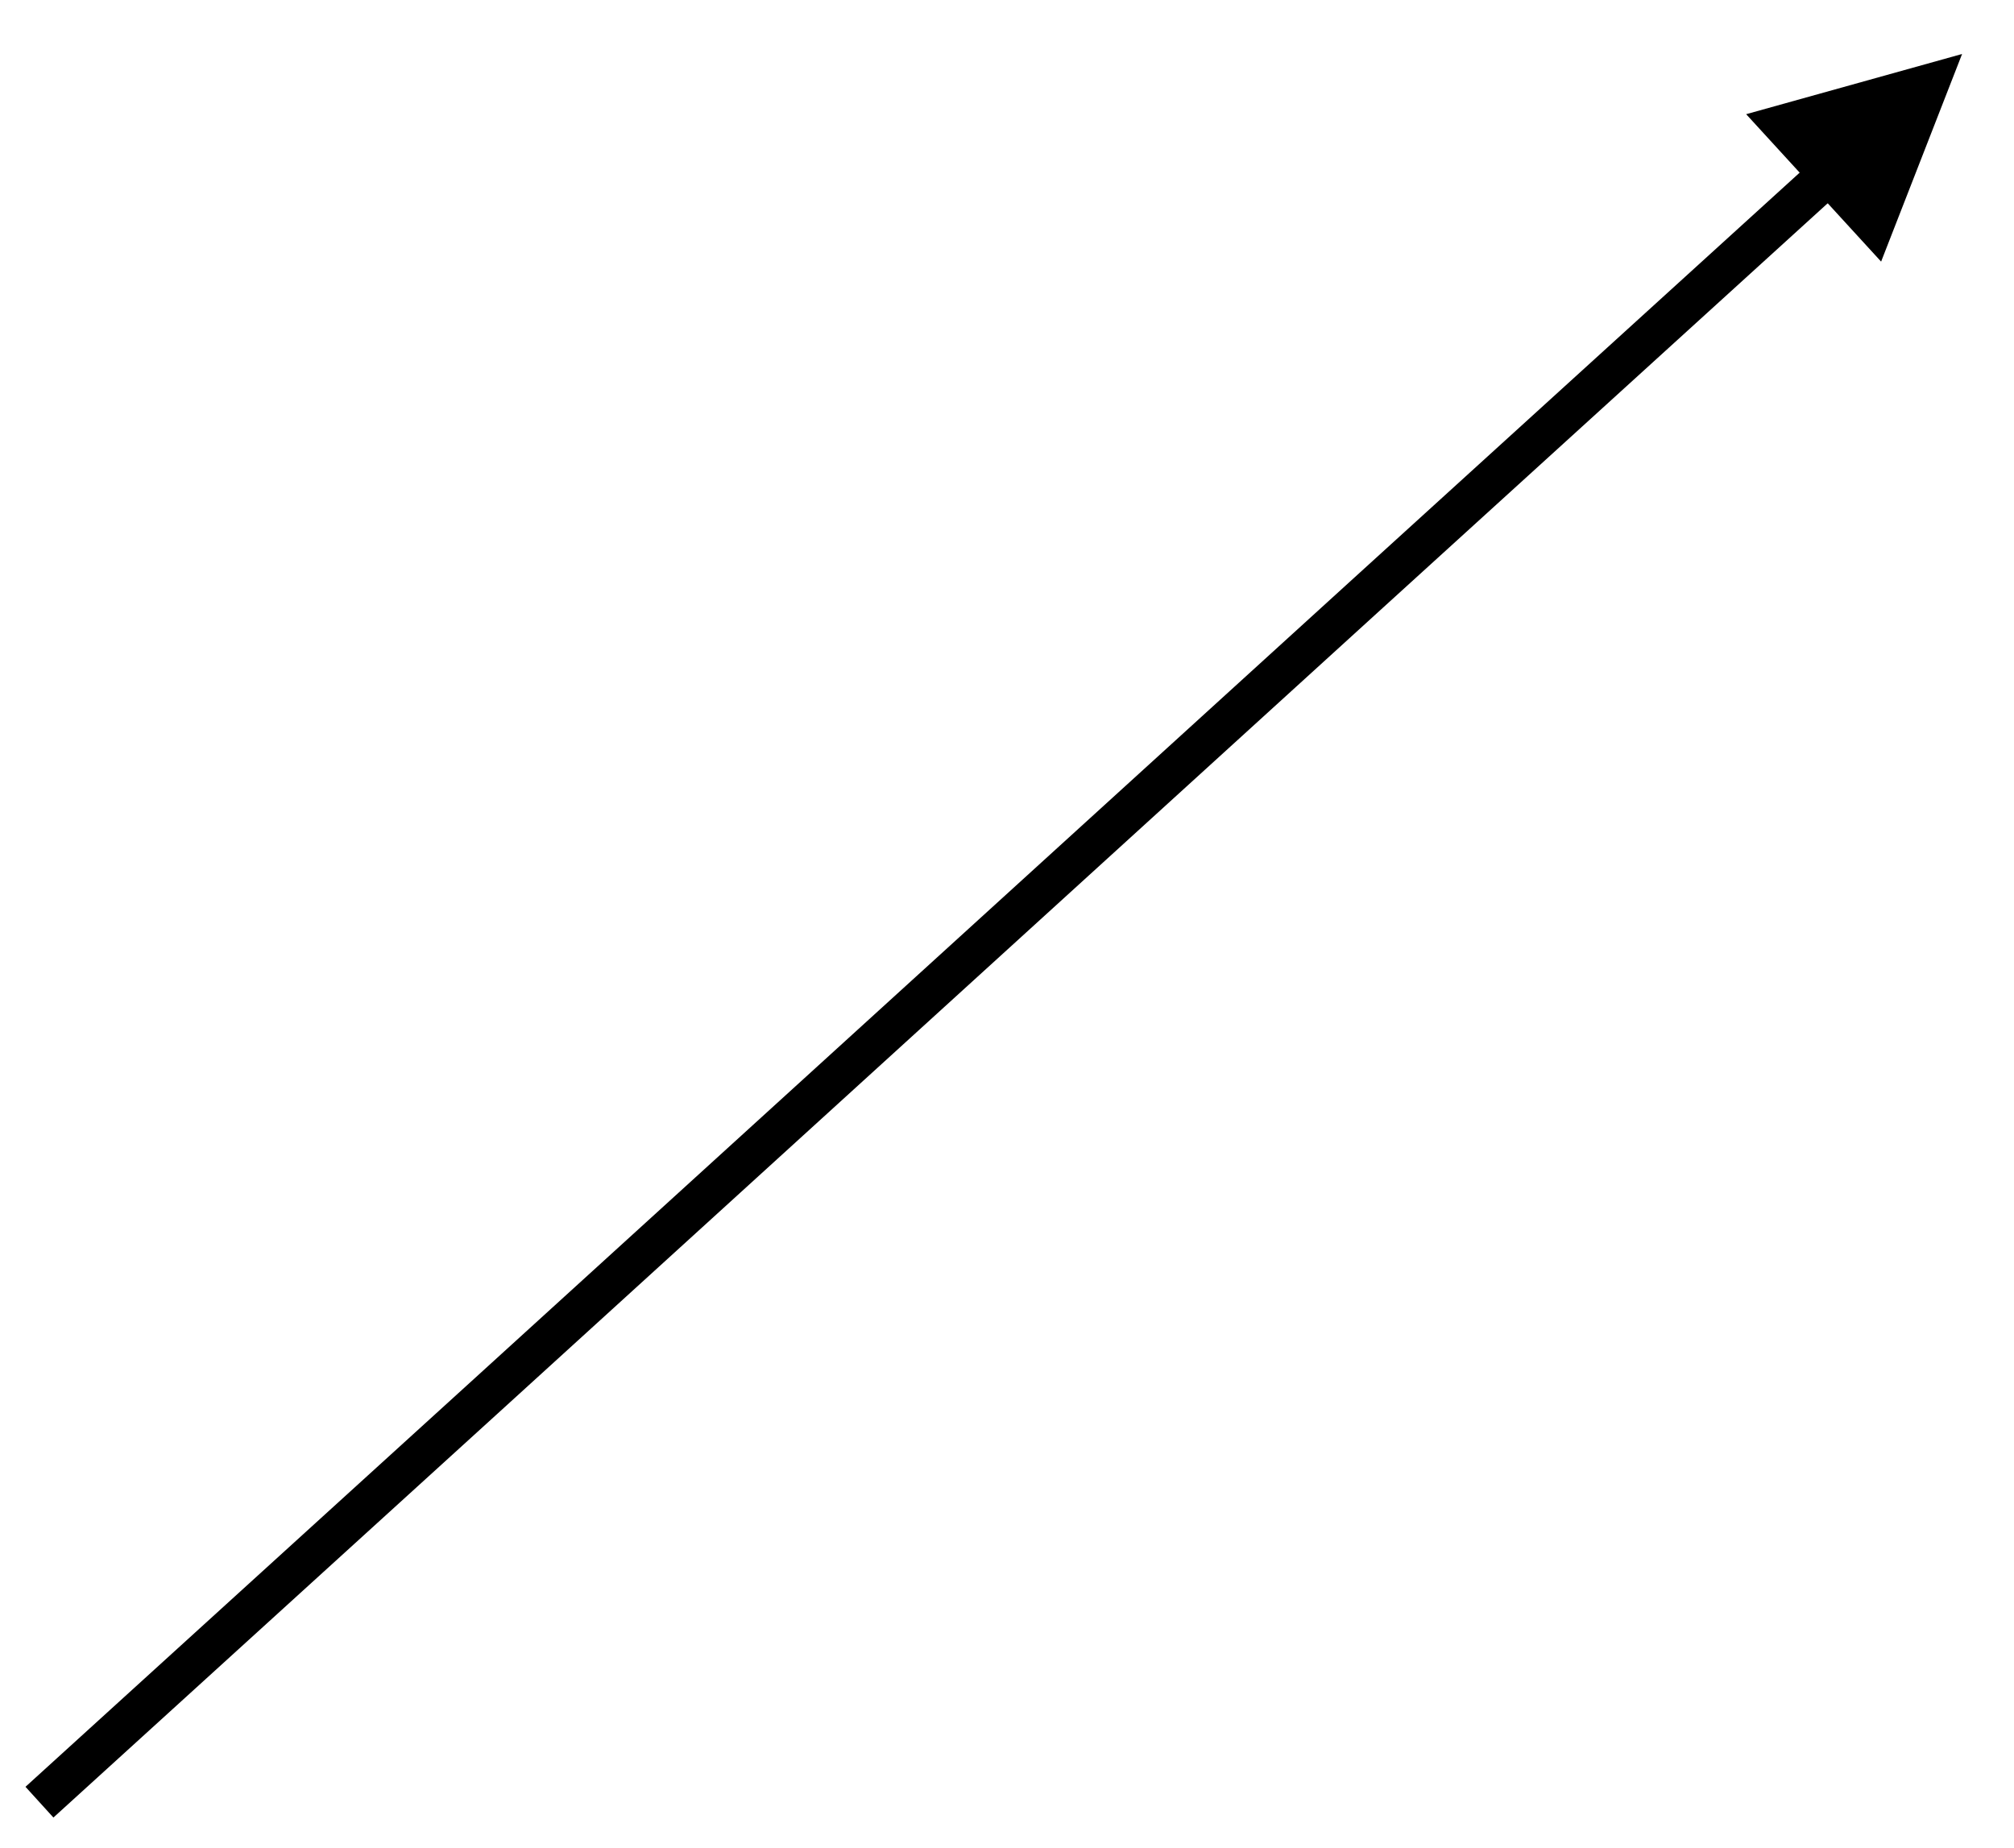 <?xml version="1.0" encoding="UTF-8" standalone="no"?><svg xmlns="http://www.w3.org/2000/svg" xmlns:xlink="http://www.w3.org/1999/xlink" clip-rule="evenodd" stroke-miterlimit="4.00" viewBox="0 0 97 89"><desc>SVG generated by Keynote</desc><defs></defs><g transform="matrix(1.00, 0.00, -0.00, -1.00, 0.0, 89.0)"><path d="M 0.0 84.2 C 28.5 58.3 56.9 32.4 85.4 6.5 L 86.2 5.8 " fill="none" stroke="#000000" stroke-width="2.00" transform="matrix(1.00, 0.00, 0.00, -1.00, 1.9, 86.4)"></path><path d="M 90.6 76.4 L 94.5 86.4 L 84.1 83.5 Z M 90.6 76.4 " fill="#000000"></path></g></svg>
